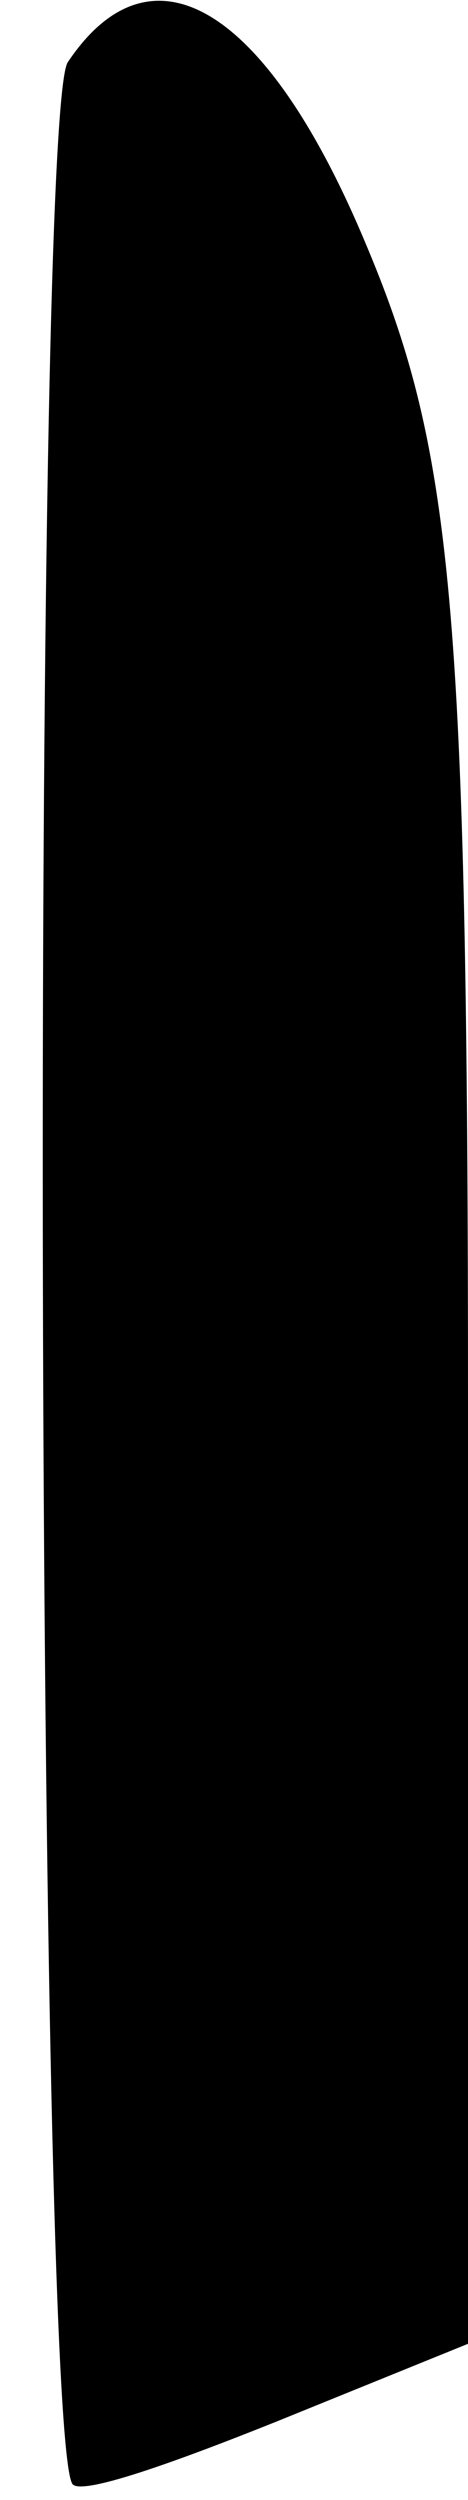 <?xml version="1.0" standalone="no"?>
<!DOCTYPE svg PUBLIC "-//W3C//DTD SVG 20010904//EN"
 "http://www.w3.org/TR/2001/REC-SVG-20010904/DTD/svg10.dtd">
<svg version="1.0" xmlns="http://www.w3.org/2000/svg"
 width="9pt" height="48pt" viewBox="0 0 9 48"
 preserveAspectRatio="xMidYMid meet">
<g transform="translate(0,48) scale(0.1,-0.1)"
fill="#000000" stroke="none">
<path fill="#000000" stroke="none" d="M13 468 c-7 -12 -6 -458 1 -465 2 -2
19 4 39 12 l37 15 0 179 c0 156 -3 185 -20 225 -19 45 -41 58 -57 34z"/>
</g>
</svg>
